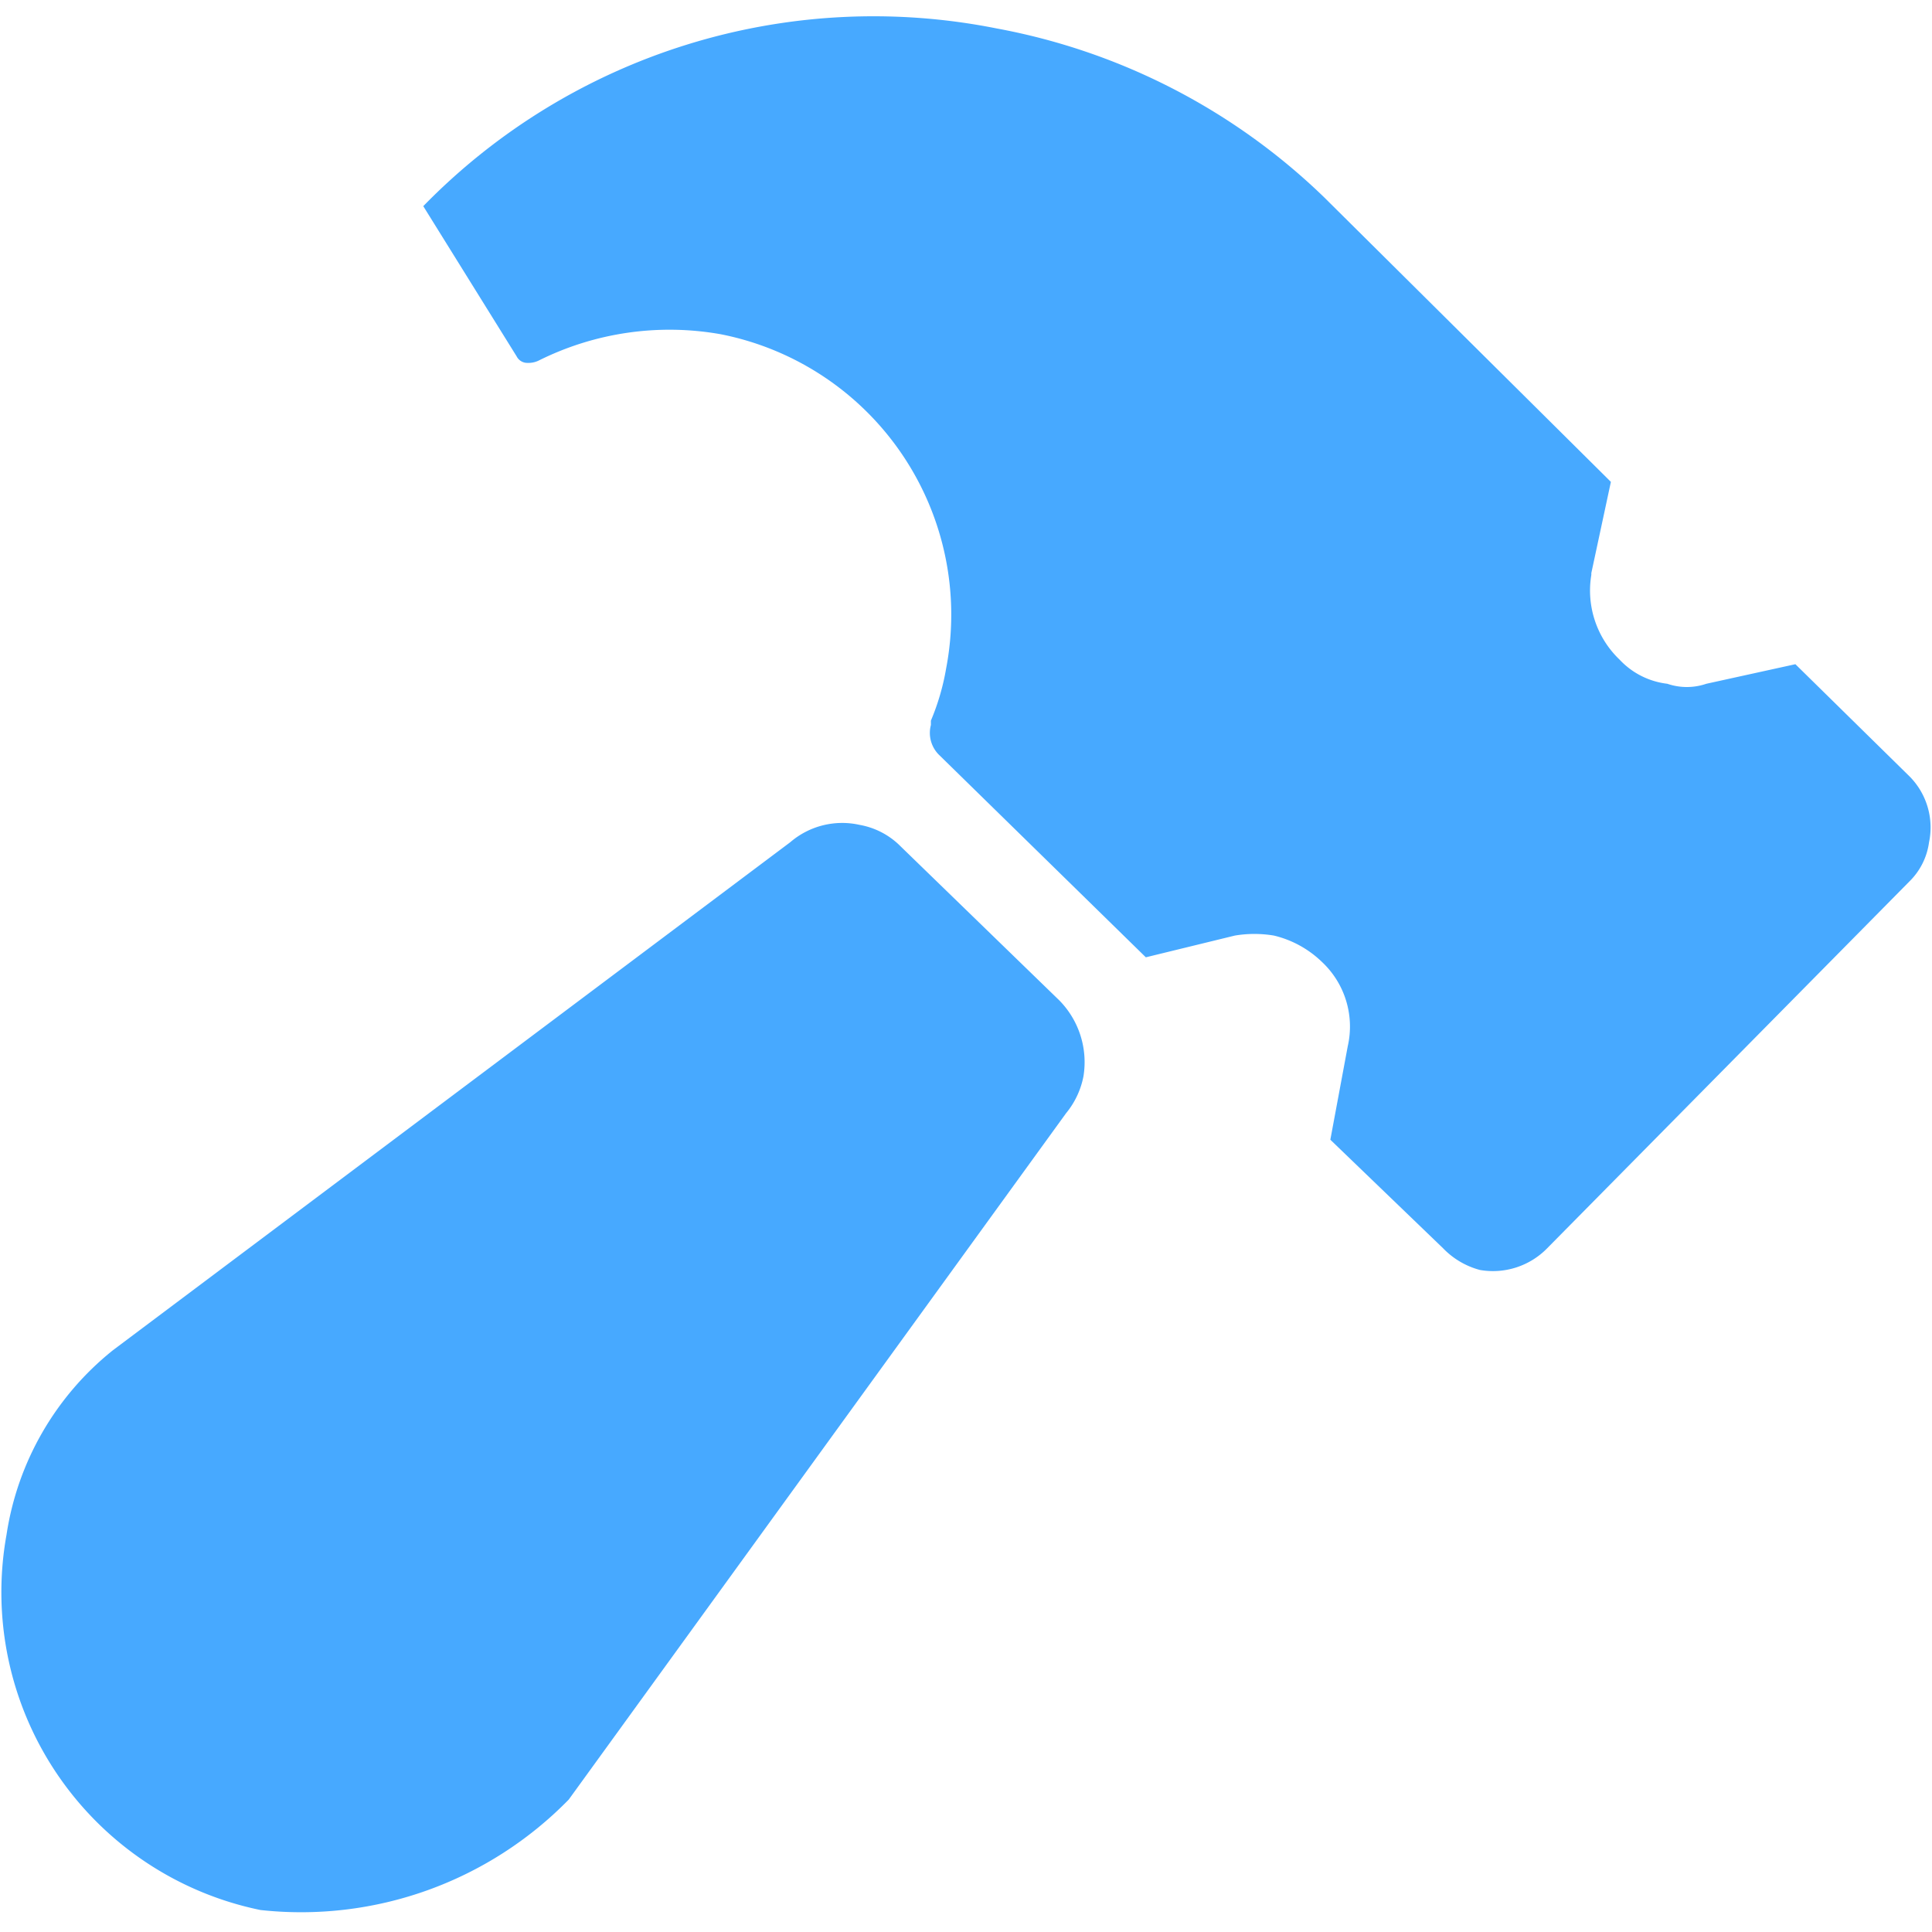 <svg xmlns="http://www.w3.org/2000/svg" width="24" height="24" viewBox="0 0 24 24"><defs><style>.a{fill:#47a9ff;fill-rule:evenodd;}.b{fill:none;}</style></defs><path class="a" d="M3.233,23.6A4.03,4.03,0,0,1,.078,18.938,3.63,3.63,0,0,1,1.4,16.646l8.413-6.31a.99.99,0,0,1,.863-.216.949.949,0,0,1,.512.27L13.156,12.3a1.094,1.094,0,0,1,.3.944,1.026,1.026,0,0,1-.216.458L7.062,22.228A4.649,4.649,0,0,1,3.233,23.6ZM6.415,4.3a.148.148,0,0,0,.135.081.293.293,0,0,0,.135-.027A3.64,3.64,0,0,1,8.95,4.025a3.55,3.55,0,0,1,2.8,4.153,2.935,2.935,0,0,1-.189.647v.054a.383.383,0,0,0,.108.378l2.562,2.508,1.106-.27a1.466,1.466,0,0,1,.485,0,1.286,1.286,0,0,1,.593.324h0a1.1,1.1,0,0,1,.324,1.052h0l-.216,1.16,1.4,1.348a.989.989,0,0,0,.458.27.942.942,0,0,0,.836-.27l4.5-4.557a.837.837,0,0,0,.243-.485A.9.9,0,0,0,23.7,9.5L22.3,8.124l-1.106.243a.748.748,0,0,1-.485,0,.965.965,0,0,1-.593-.3h0a1.186,1.186,0,0,1-.351-1.052V6.992l.243-1.133h0l-3.56-3.533a7.911,7.911,0,0,0-4.072-2.1A7.812,7.812,0,0,0,5.255,2.434L6.415,4.3Z" transform="translate(0.003 0.127)"/><rect class="b" width="24" height="24"/></svg>